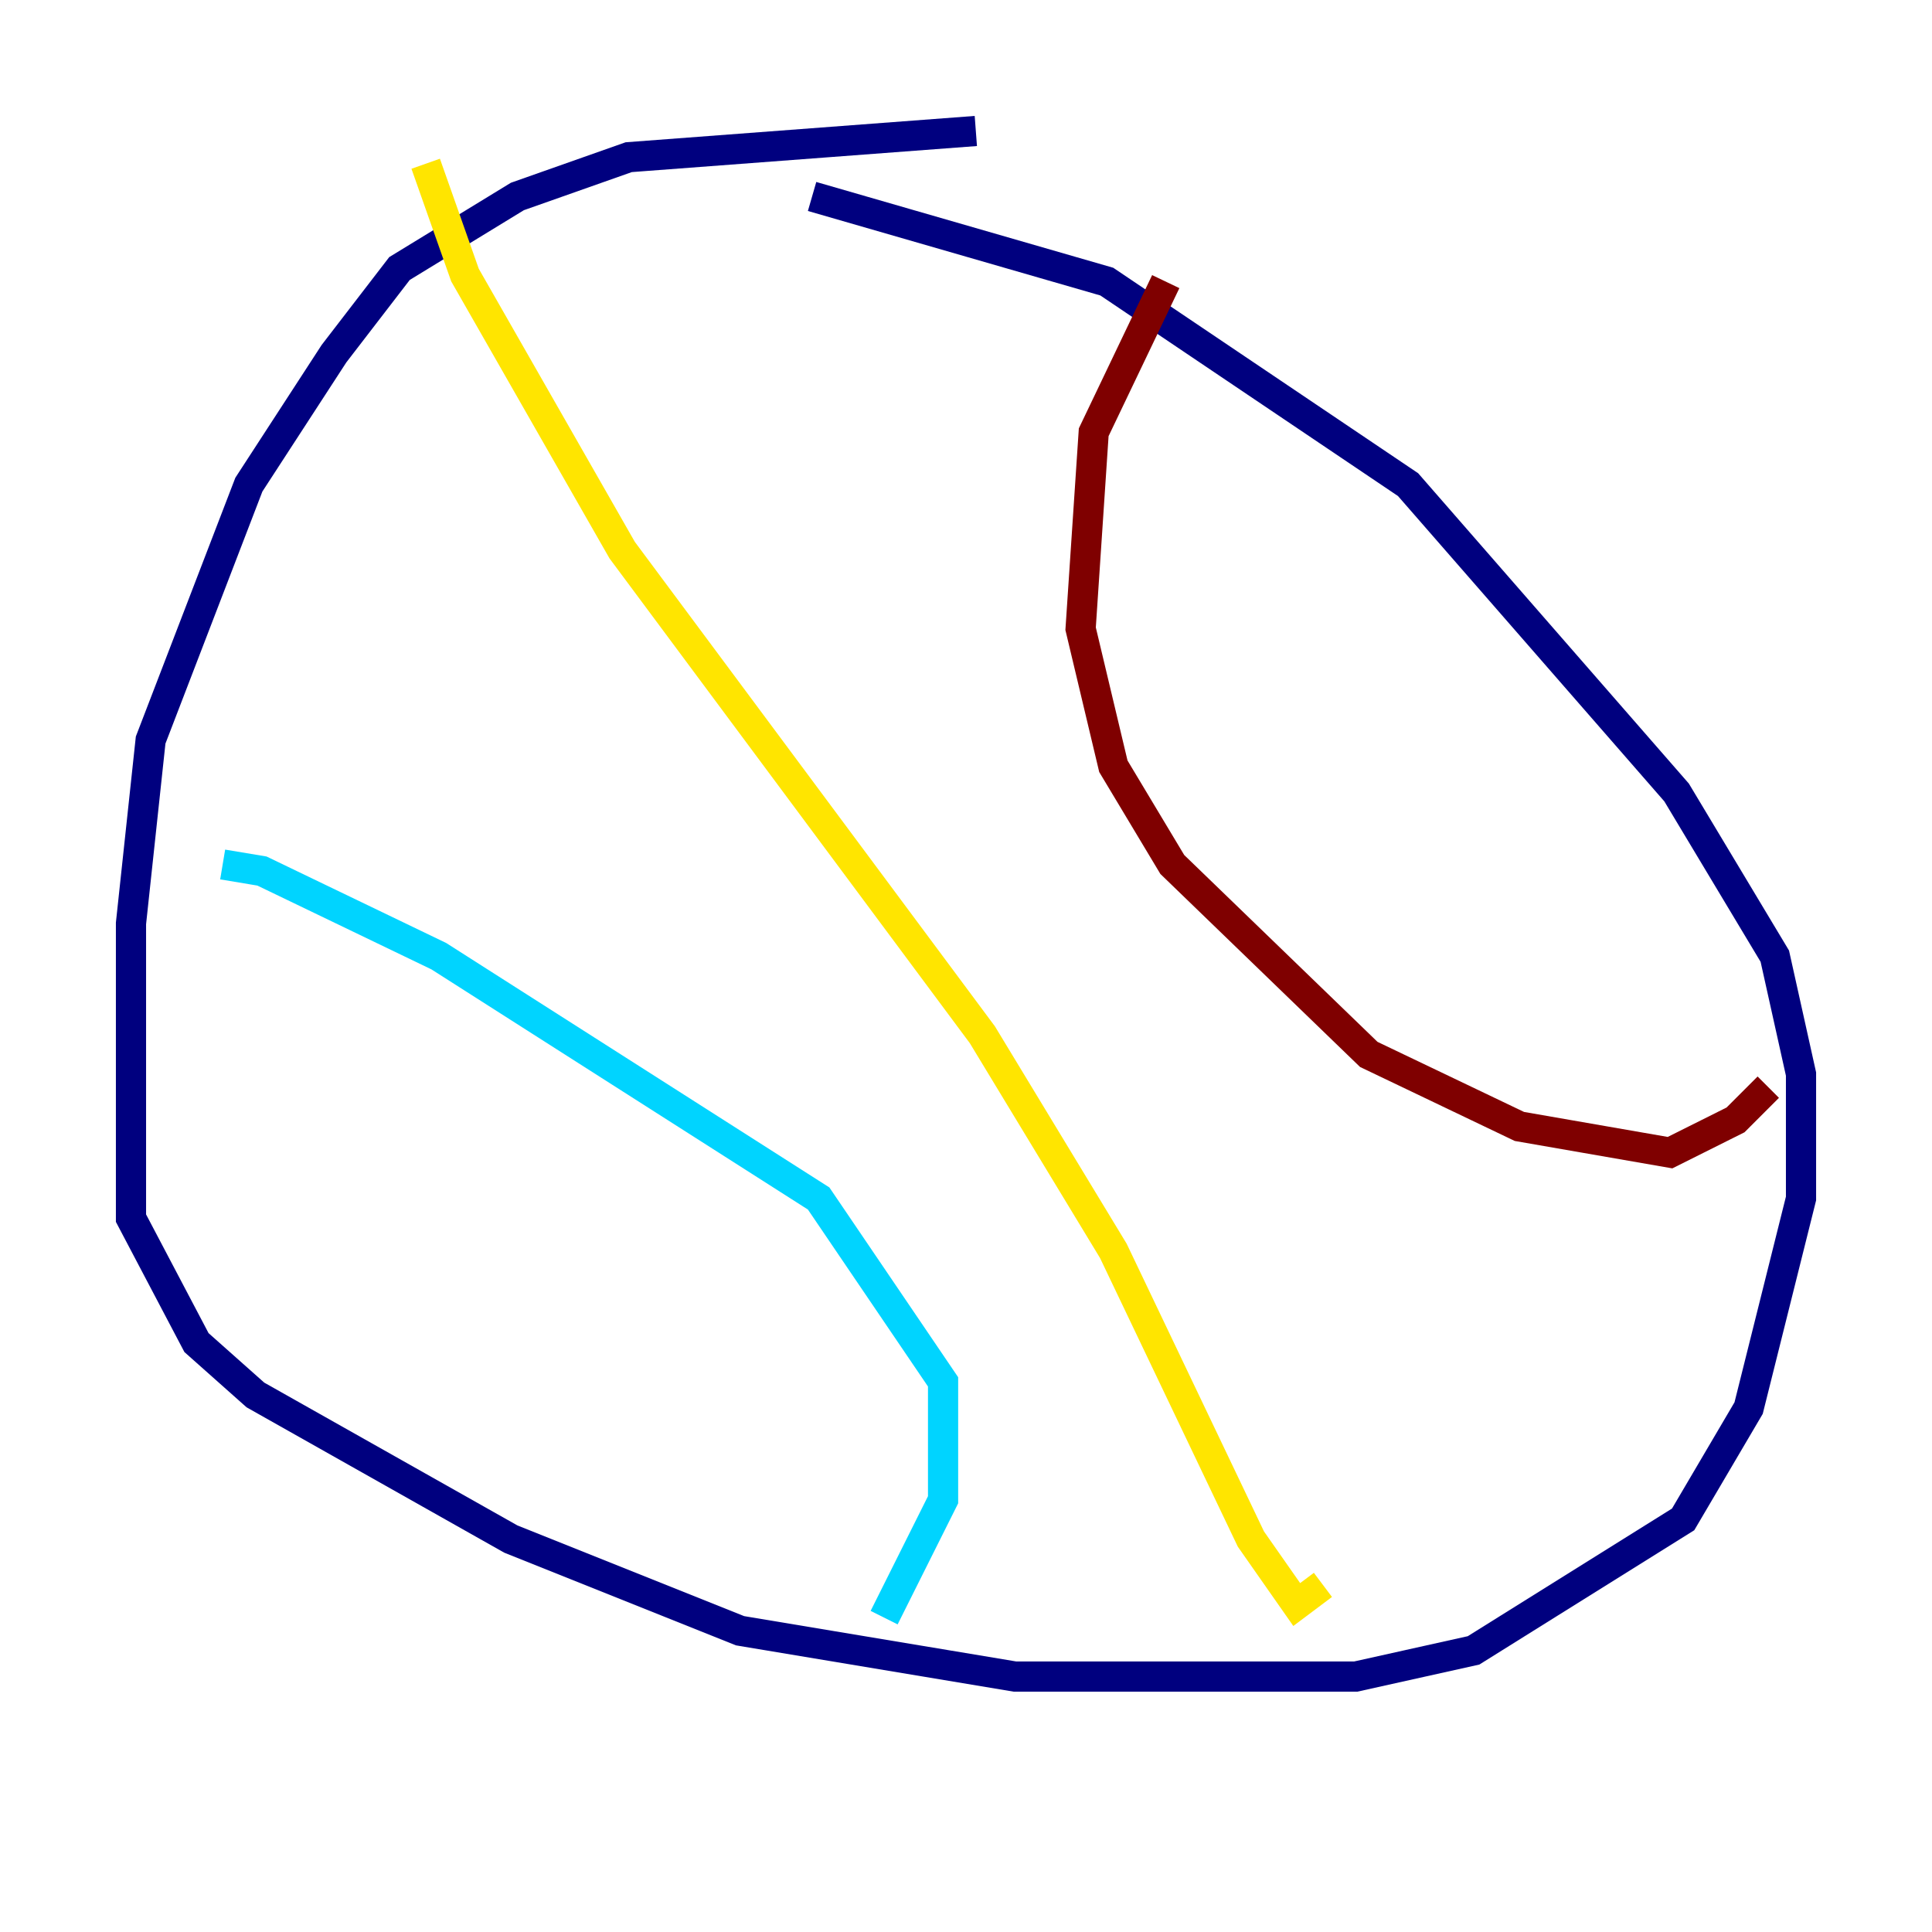 <?xml version="1.0" encoding="utf-8" ?>
<svg baseProfile="tiny" height="128" version="1.2" viewBox="0,0,128,128" width="128" xmlns="http://www.w3.org/2000/svg" xmlns:ev="http://www.w3.org/2001/xml-events" xmlns:xlink="http://www.w3.org/1999/xlink"><defs /><polyline fill="none" points="64.651,8.678 41.654,10.414 34.278,13.017 26.468,17.79 22.129,23.43 16.488,32.108 9.98,49.031 8.678,61.18 8.678,80.705 13.017,88.949 16.922,92.42 33.844,101.966 49.031,108.041 67.254,111.078 89.817,111.078 97.627,109.342 111.512,100.664 115.851,93.288 119.322,79.403 119.322,71.159 117.586,63.349 111.078,52.502 93.288,32.108 73.329,18.658 53.803,13.017" stroke="#00007f" stroke-width="2" /><polyline fill="none" points="14.752,57.275 17.356,57.709 29.071,63.349 54.237,79.403 62.481,91.552 62.481,99.363 58.576,107.173" stroke="#00d4ff" stroke-width="2" /><polyline fill="none" points="28.203,10.848 30.807,18.224 41.22,36.447 65.085,68.556 73.763,82.875 82.875,101.966 85.912,106.305 87.647,105.003" stroke="#ffe500" stroke-width="2" /><polyline fill="none" points="77.234,18.658 72.461,28.637 71.593,41.654 73.763,50.766 77.668,57.275 90.685,69.858 100.664,74.63 110.644,76.366 114.983,74.197 117.153,72.027" stroke="#7f0000" stroke-width="2" /></svg>
